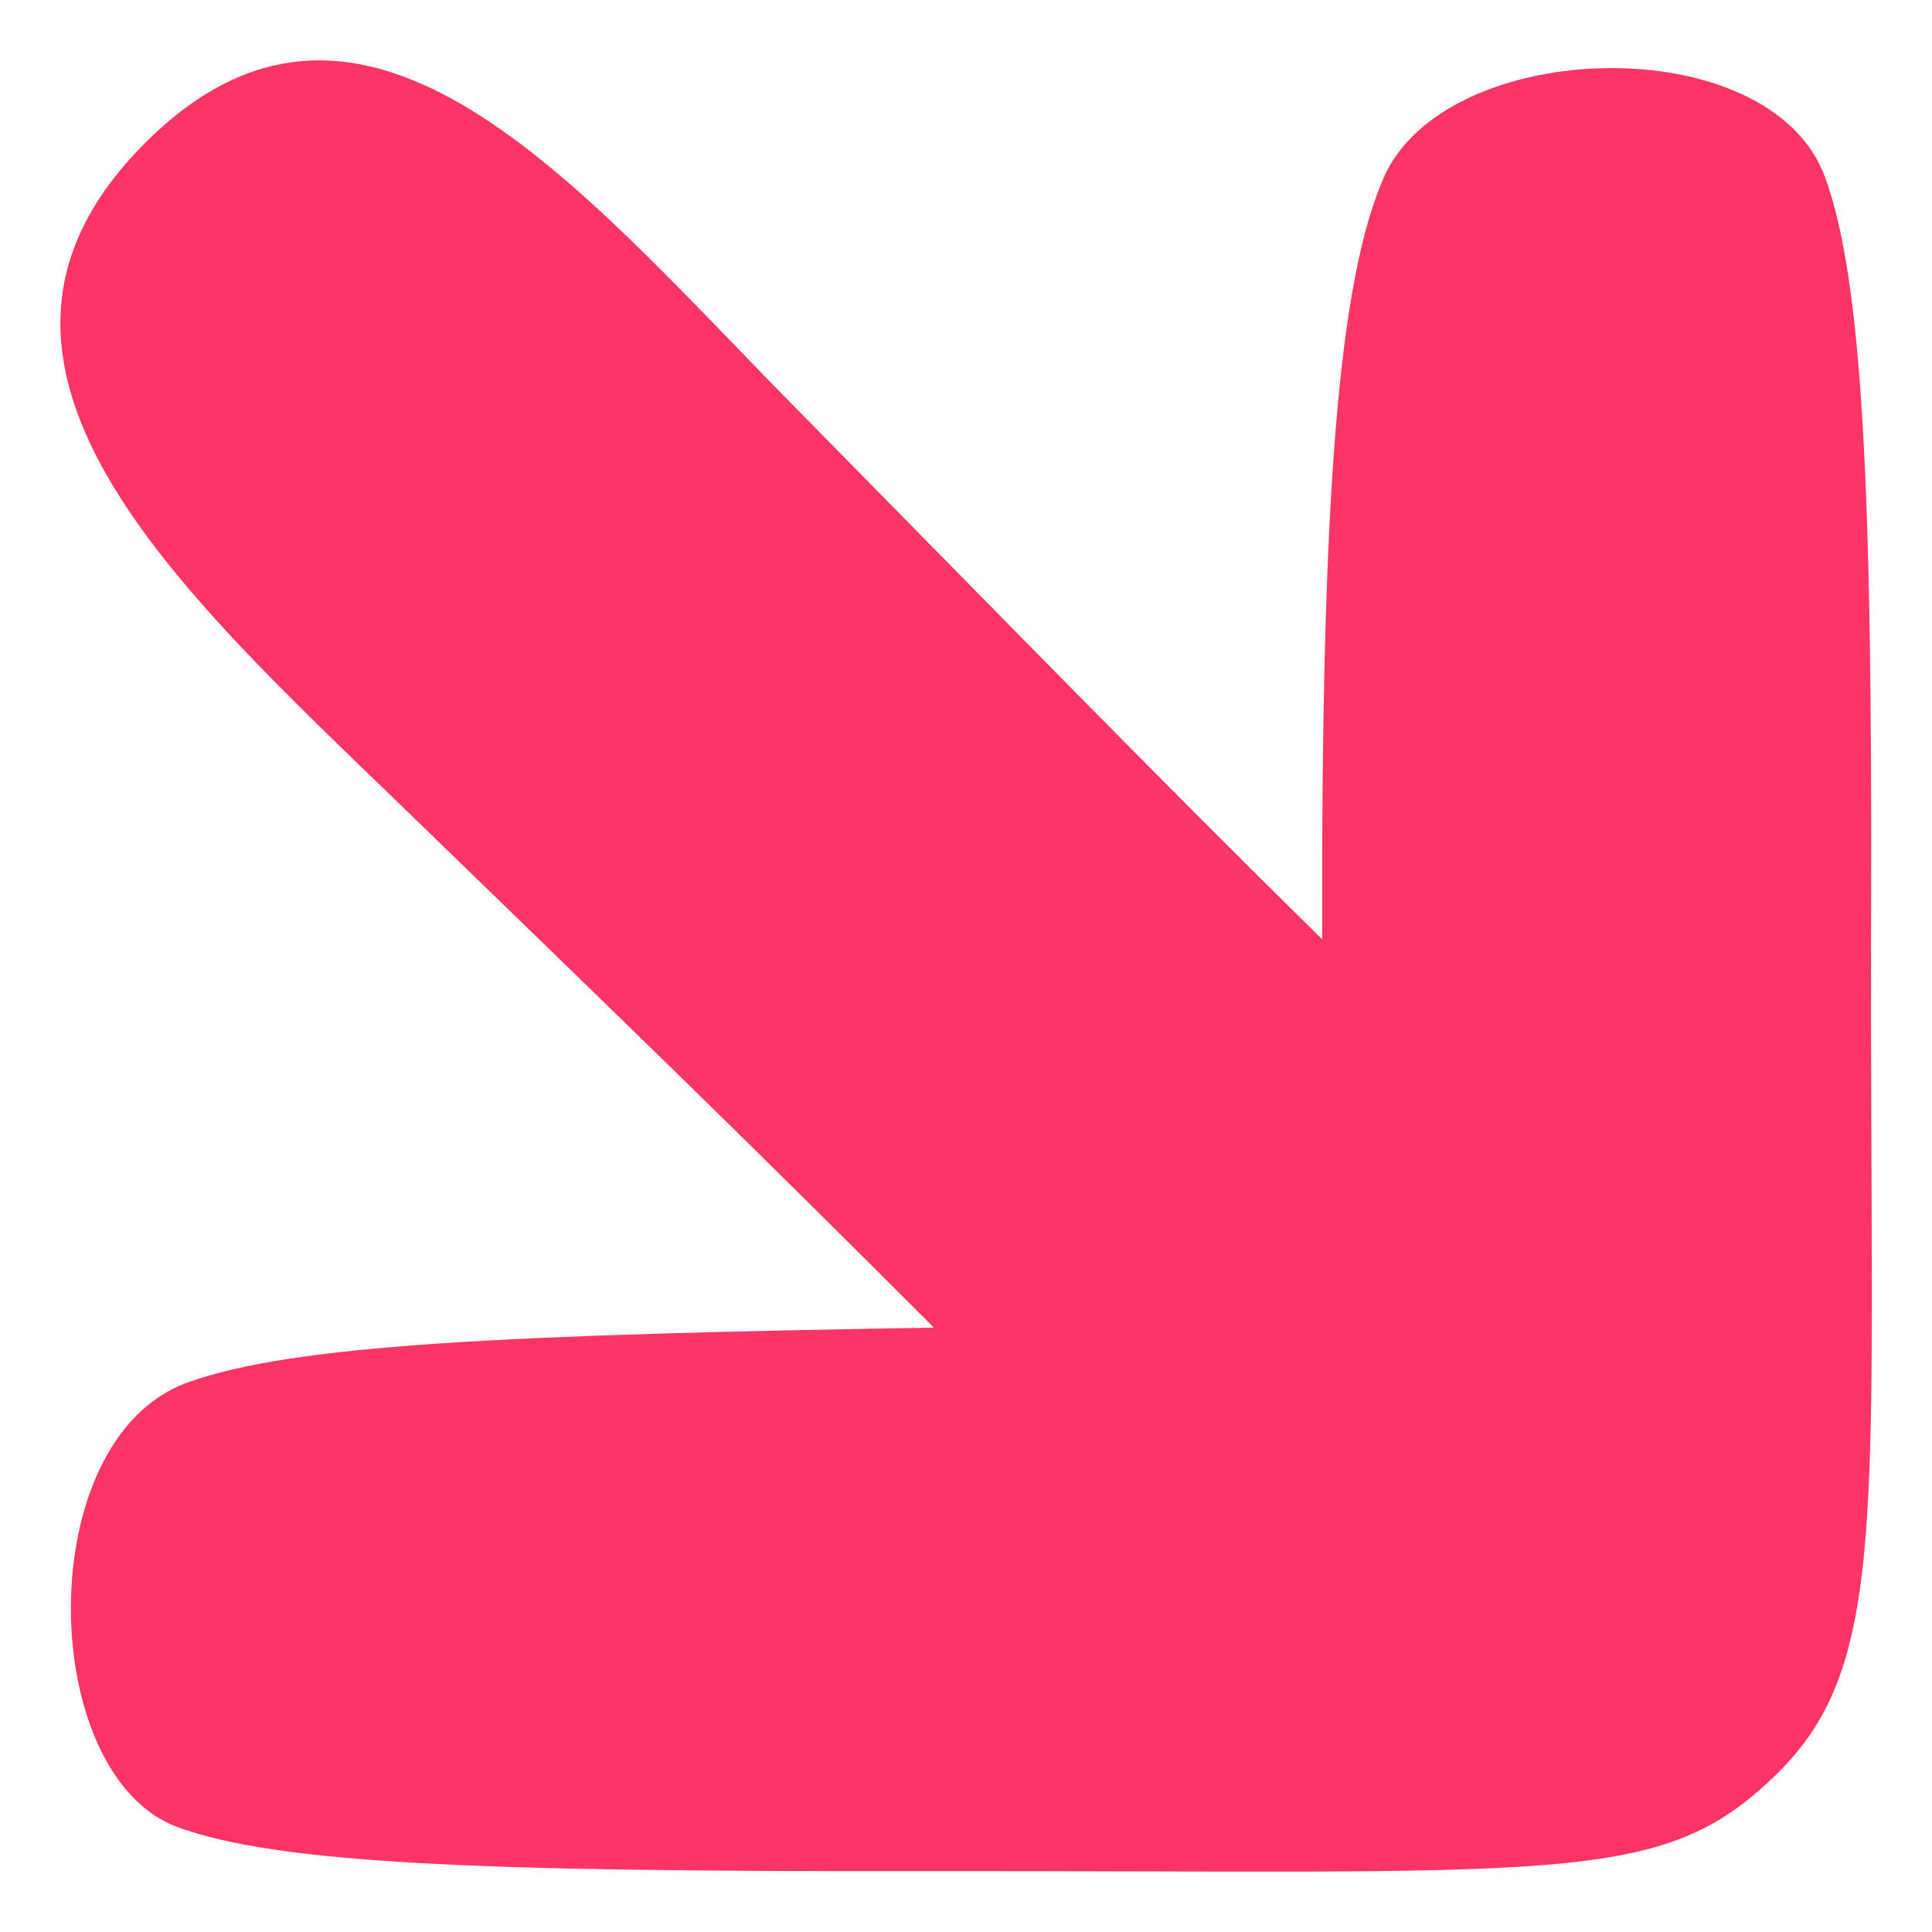 <?xml version="1.0" encoding="UTF-8" standalone="no"?>
<!-- Created with Inkscape (http://www.inkscape.org/) -->

<svg
   width="128"
   height="128"
   viewBox="0 0 128 128"
   version="1.1"
   id="svg1"
   xml:space="preserve"
   xmlns="http://www.w3.org/2000/svg"
   xmlns:svg="http://www.w3.org/2000/svg"><defs
     id="defs1" /><g
     id="layer1"
     style="display:inline"><path
       style="display:inline;fill:#fc3566;fill-opacity:1;stroke:none;stroke-width:3.971"
       d="M 61.871,87.958 C 33.577,88.429 19.473,89.064 12.44,91.589 2.014,95.333 2.436,117.637 11.787,121.059 c 6.66,2.437 20.288,2.941 48.157,2.907 43.861,-0.054 50.06,1.094 57.743,-6.407 7.683,-7.501 6.16,-17.673 6.278,-57.099 0.084,-28.072 -0.561,-41.918 -3.053,-48.726 C 117.28,1.805 95.744,2.383 91.661,11.802 88.669,18.702 87.522,32.912 87.599,62.23 77.279,52.11 66.547,41.067 52.426,26.728 38.306,12.39 24.163,-5.074 9.607,9.478 -4.949,24.031 11.74,38.994 26.669,53.457 41.597,67.92 49.966,76.023 61.871,87.958 Z"
       id="path1" /></g></svg>
